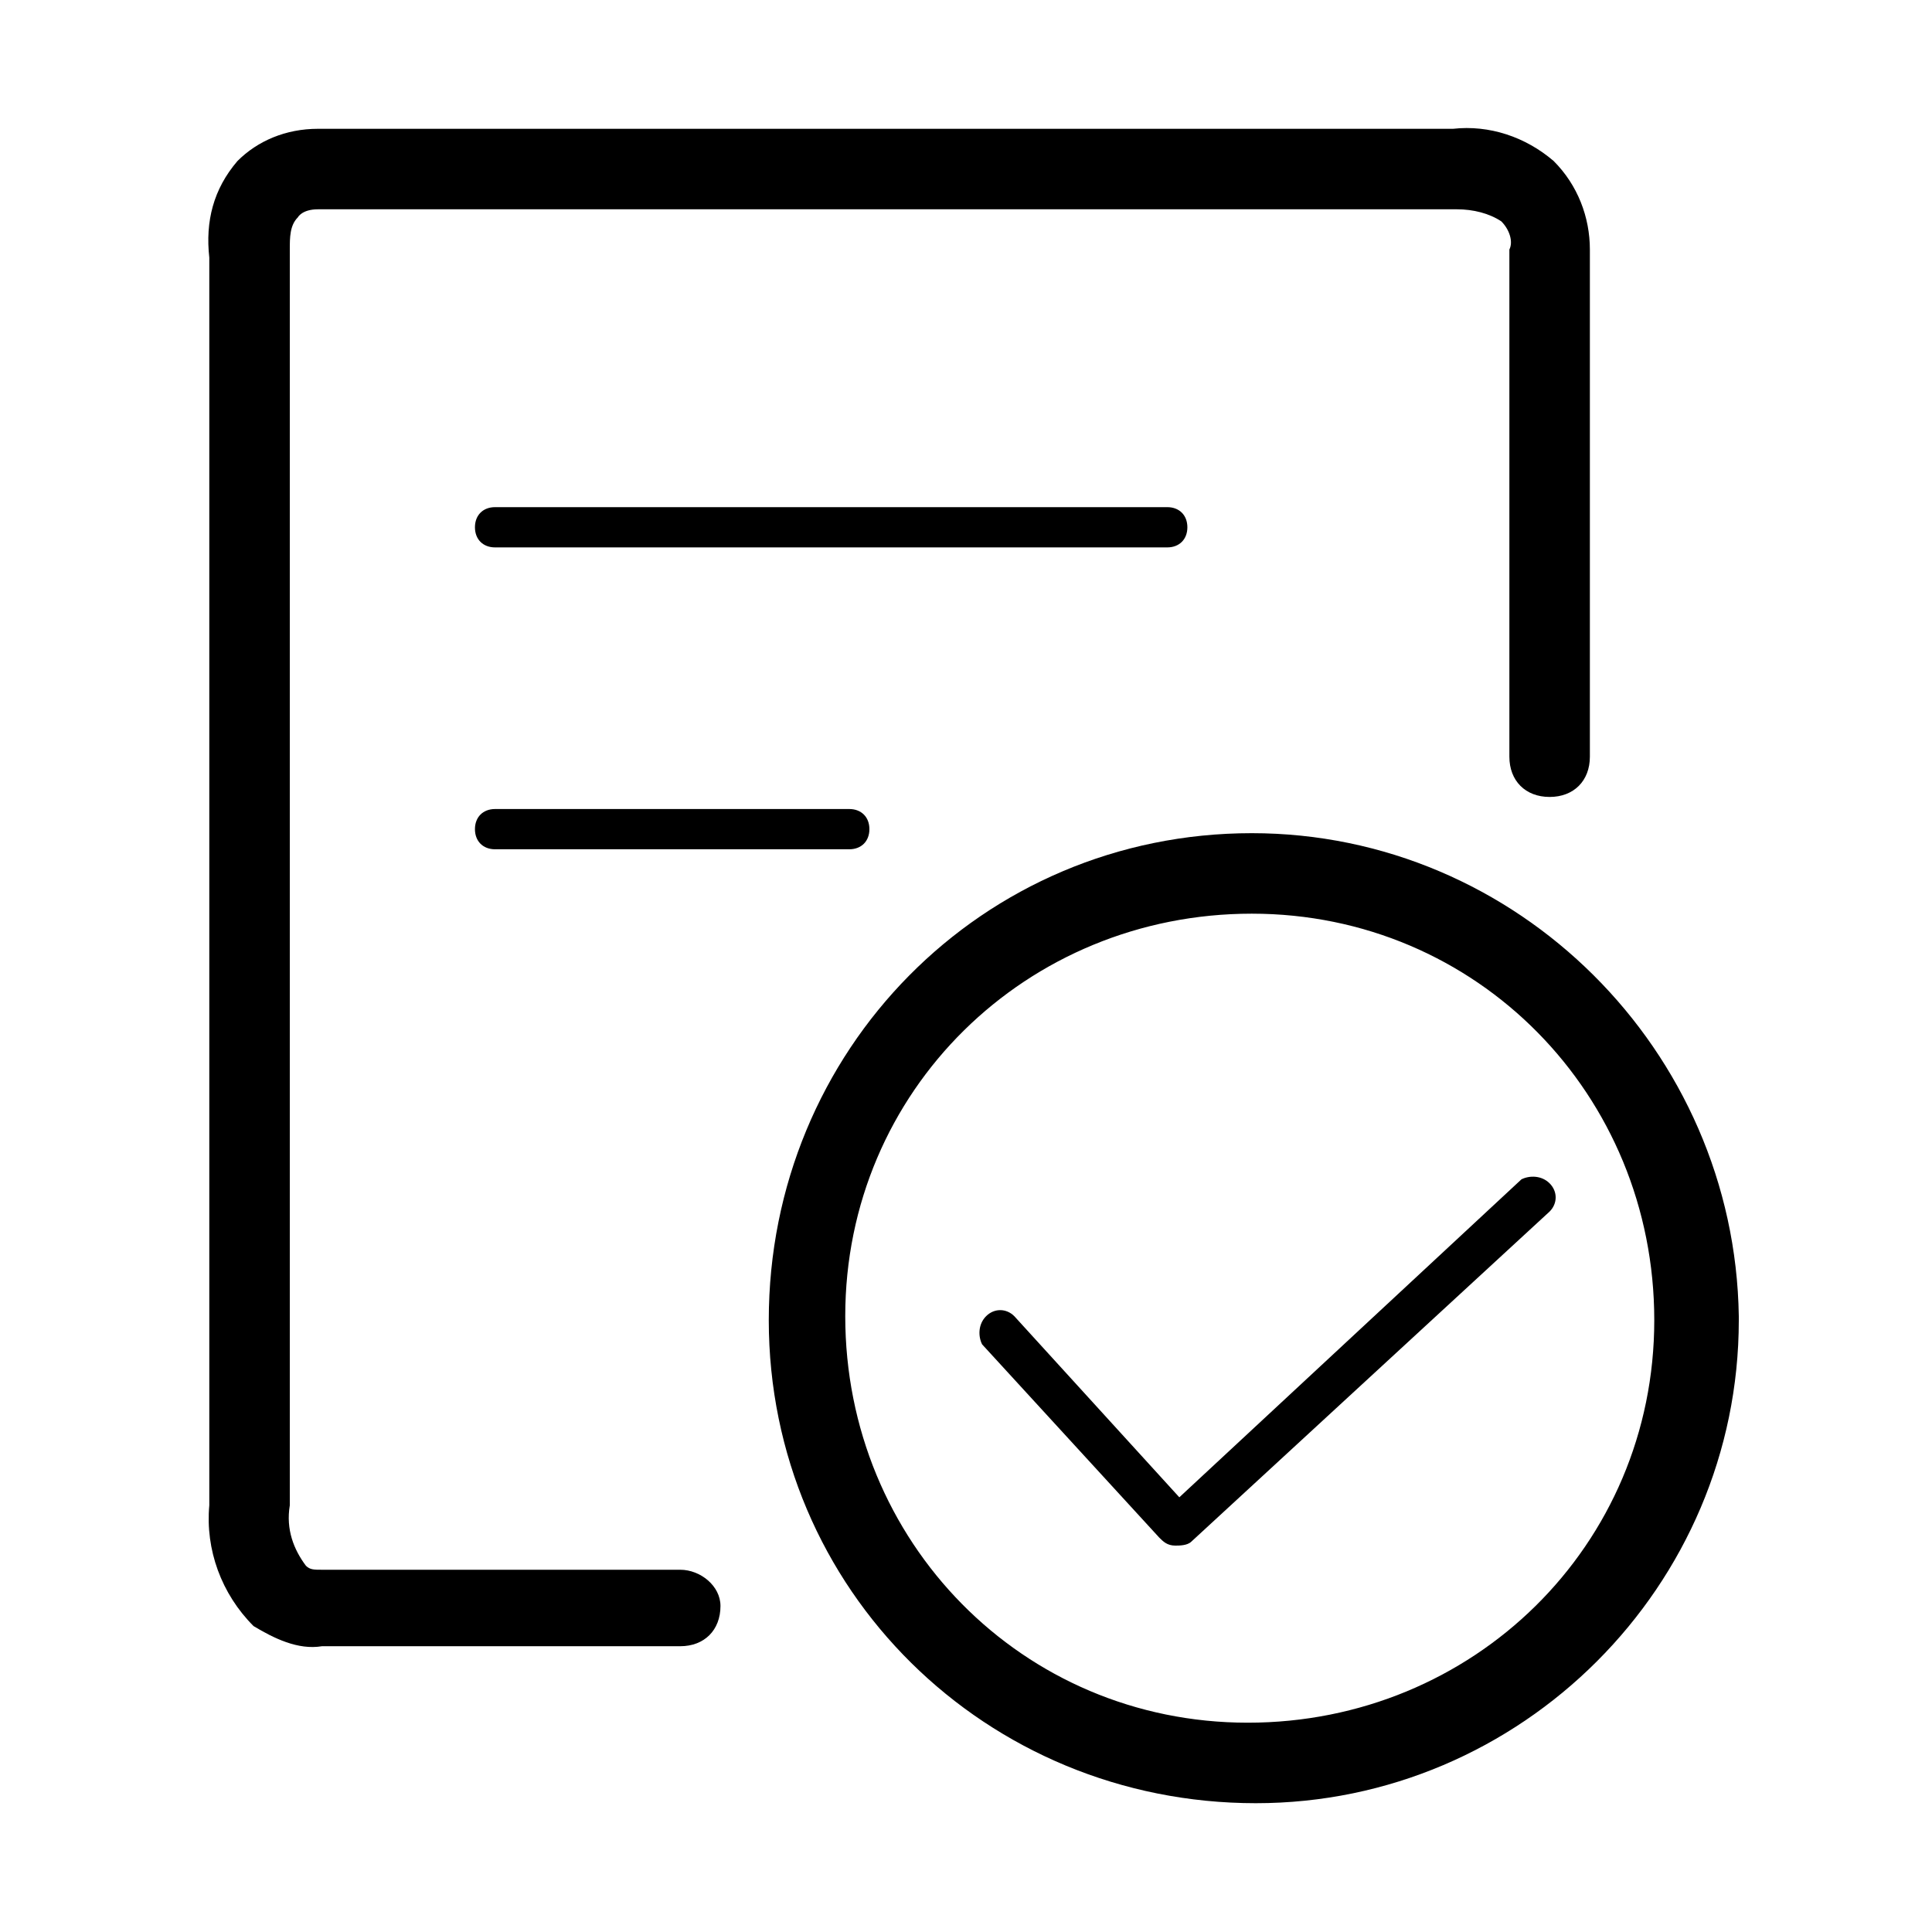 <?xml version="1.0" encoding="utf-8"?>
<!-- Generator: Adobe Illustrator 21.0.0, SVG Export Plug-In . SVG Version: 6.00 Build 0)  -->
<svg version="1.1" id="图层_1" xmlns="http://www.w3.org/2000/svg" xmlns:xlink="http://www.w3.org/1999/xlink" x="0px" y="0px"
	 viewBox="0 0 48 48" style="enable-background:new 0 0 48 48;" xml:space="preserve">
<title>白名单-03-01-01</title>
<g>
	<path d="M31.1,20.7c-6.7,0-12,5.4-12,12.1c0,6.7,5.4,12,12.1,12c6.6,0,12-5.4,12-12c0,0,0-0.1,0-0.1C43.1,26.1,37.7,20.7,31.1,20.7
		z M41.1,32.8c0,5.6-4.5,10-10.1,10c-5.6,0-10-4.5-10-10.1c0-5.6,4.5-10,10.1-10C36.7,22.7,41.1,27.2,41.1,32.8
		C41.2,32.8,41.1,32.8,41.1,32.8z"/>
	<path d="M29.5,13.1c0-0.3-0.2-0.5-0.5-0.5H12.3c-0.3,0-0.5,0.2-0.5,0.5s0.2,0.5,0.5,0.5H29C29.3,13.6,29.5,13.4,29.5,13.1z"/>
	<path d="M12.3,20.1c-0.3,0-0.5,0.2-0.5,0.5s0.2,0.5,0.5,0.5h8.8c0.3,0,0.5-0.2,0.5-0.5s-0.2-0.5-0.5-0.5H12.3z"/>
	<path d="M29.3,37.2l-4.1-4.5c-0.2-0.2-0.5-0.2-0.7,0c-0.2,0.2-0.2,0.5-0.1,0.7l4.4,4.8c0.1,0.1,0.2,0.2,0.4,0.2
		c0.1,0,0.3,0,0.4-0.1l8.9-8.2c0.2-0.2,0.2-0.5,0-0.7c-0.2-0.2-0.5-0.2-0.7-0.1L29.3,37.2z"/>
	<path d="M16.9,39H8c-0.2,0-0.3,0-0.4-0.1c-0.3-0.4-0.5-0.9-0.4-1.5V6.2c0-0.3,0-0.6,0.2-0.8c0,0,0.1-0.2,0.5-0.2h28.3
		c0.4,0,0.8,0.1,1.1,0.3c0.2,0.2,0.3,0.5,0.2,0.7v12.6c0,0.6,0.4,1,1,1s1-0.4,1-1V6.2c0-0.8-0.3-1.6-0.9-2.2
		c-0.7-0.6-1.6-0.9-2.5-0.8H7.9c-0.8,0-1.5,0.3-2,0.8C5.3,4.7,5.1,5.5,5.2,6.4v31c-0.1,1.1,0.3,2.2,1.1,3C6.8,40.7,7.4,41,8,40.9v0
		h8.9c0.6,0,1-0.4,1-1C17.9,39.4,17.4,39,16.9,39z"/>
</g>
</svg>
